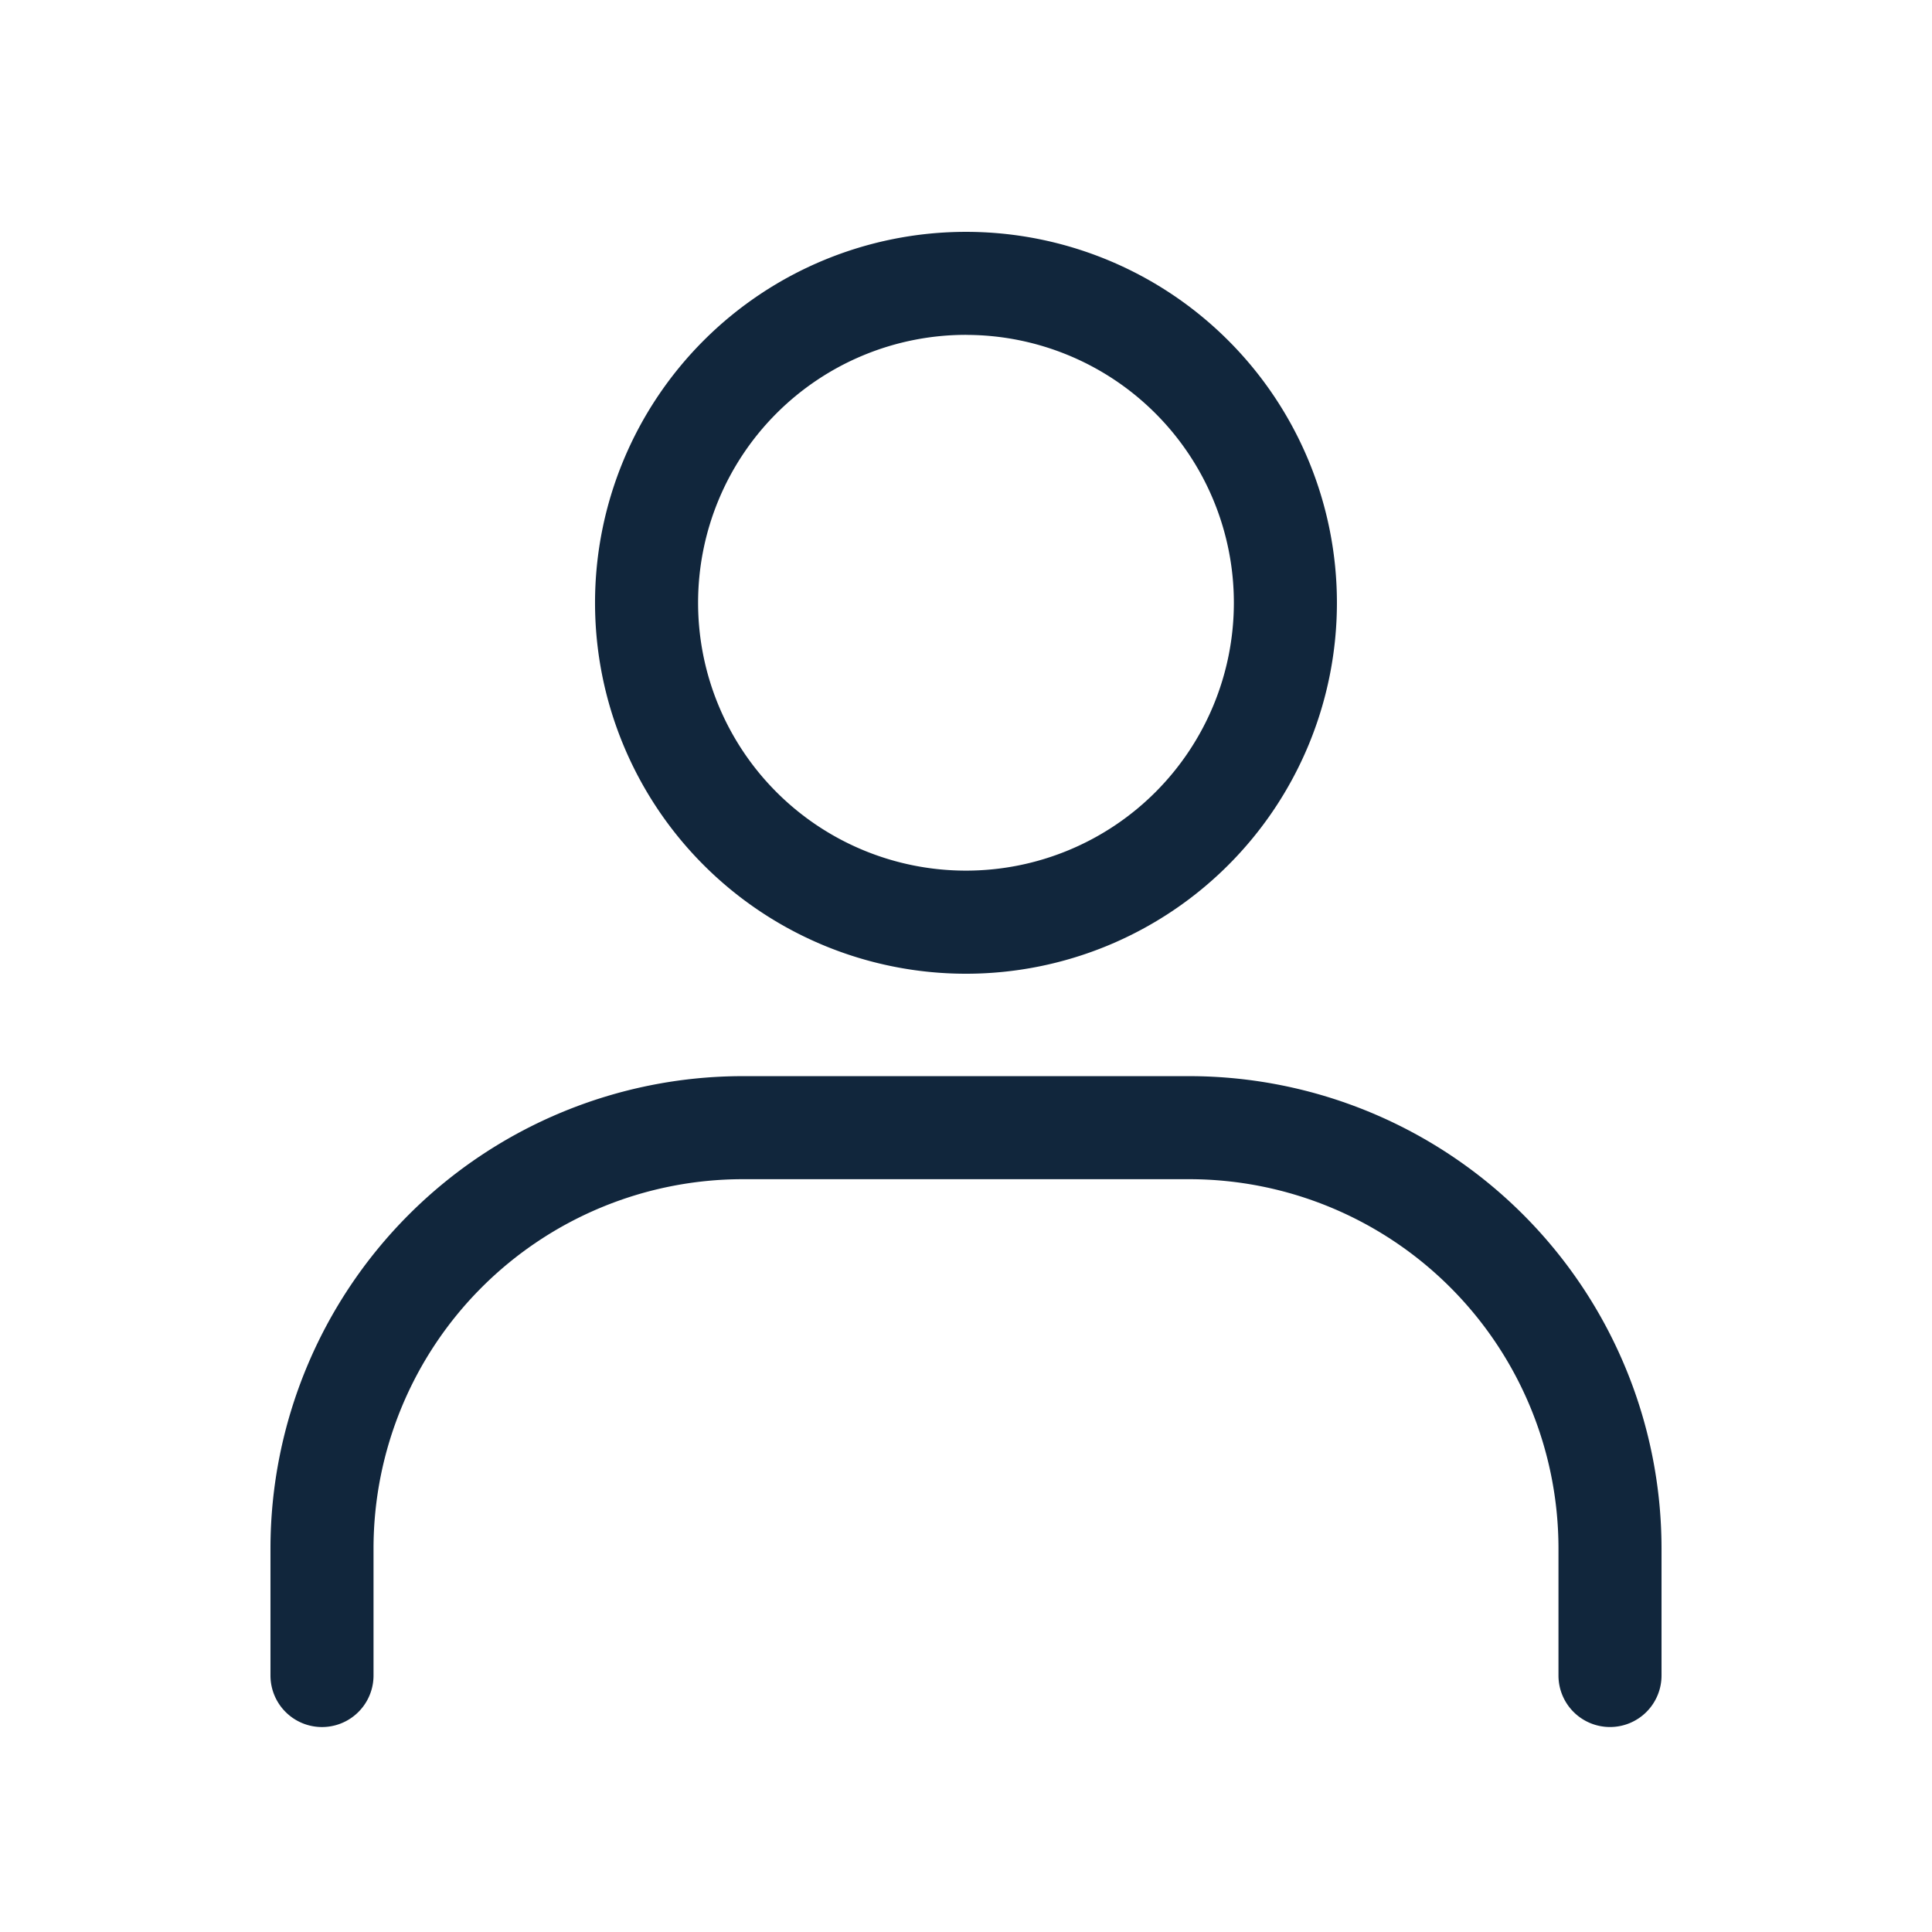 <svg xmlns="http://www.w3.org/2000/svg" xmlns:xlink="http://www.w3.org/1999/xlink" width="39.615" height="39.615" viewBox="0 0 39.615 39.615">
  <defs>
    <clipPath id="clip-path">
      <rect id="Rectangle_39827" data-name="Rectangle 39827" width="39.615" height="39.615" fill="#11263c"/>
    </clipPath>
  </defs>
  <g id="Group_99844" data-name="Group 99844" transform="translate(-10 -9)">
    <g id="Group_596" data-name="Group 596" transform="translate(10 9)" clip-path="url(#clip-path)">
      <g id="_407521" data-name="407521" transform="translate(5.546 4.754)">
        <path id="Path_189805" data-name="Path 189805" d="M166.606,101.122a7.606,7.606,0,1,1,7.606-7.606A7.606,7.606,0,0,1,166.606,101.122Zm0-13.1a5.493,5.493,0,1,0,5.493,5.493A5.493,5.493,0,0,0,166.606,88.023Z" transform="translate(-152.345 -85.91)" fill="#11263c"/>
        <path id="Path_189806" data-name="Path 189806" d="M123.466,263.1a1.056,1.056,0,0,1-1.056-1.056v-2.611a7.574,7.574,0,0,0-7.566-7.566h-9.165a7.574,7.574,0,0,0-7.566,7.566v2.611a1.056,1.056,0,1,1-2.113,0v-2.611a9.69,9.69,0,0,1,9.679-9.679h9.164a9.69,9.69,0,0,1,9.68,9.679v2.611a1.056,1.056,0,0,1-1.056,1.056Z" transform="translate(-96 -232.442)" fill="#11263c"/>
      </g>
    </g>
  </g>
</svg>
